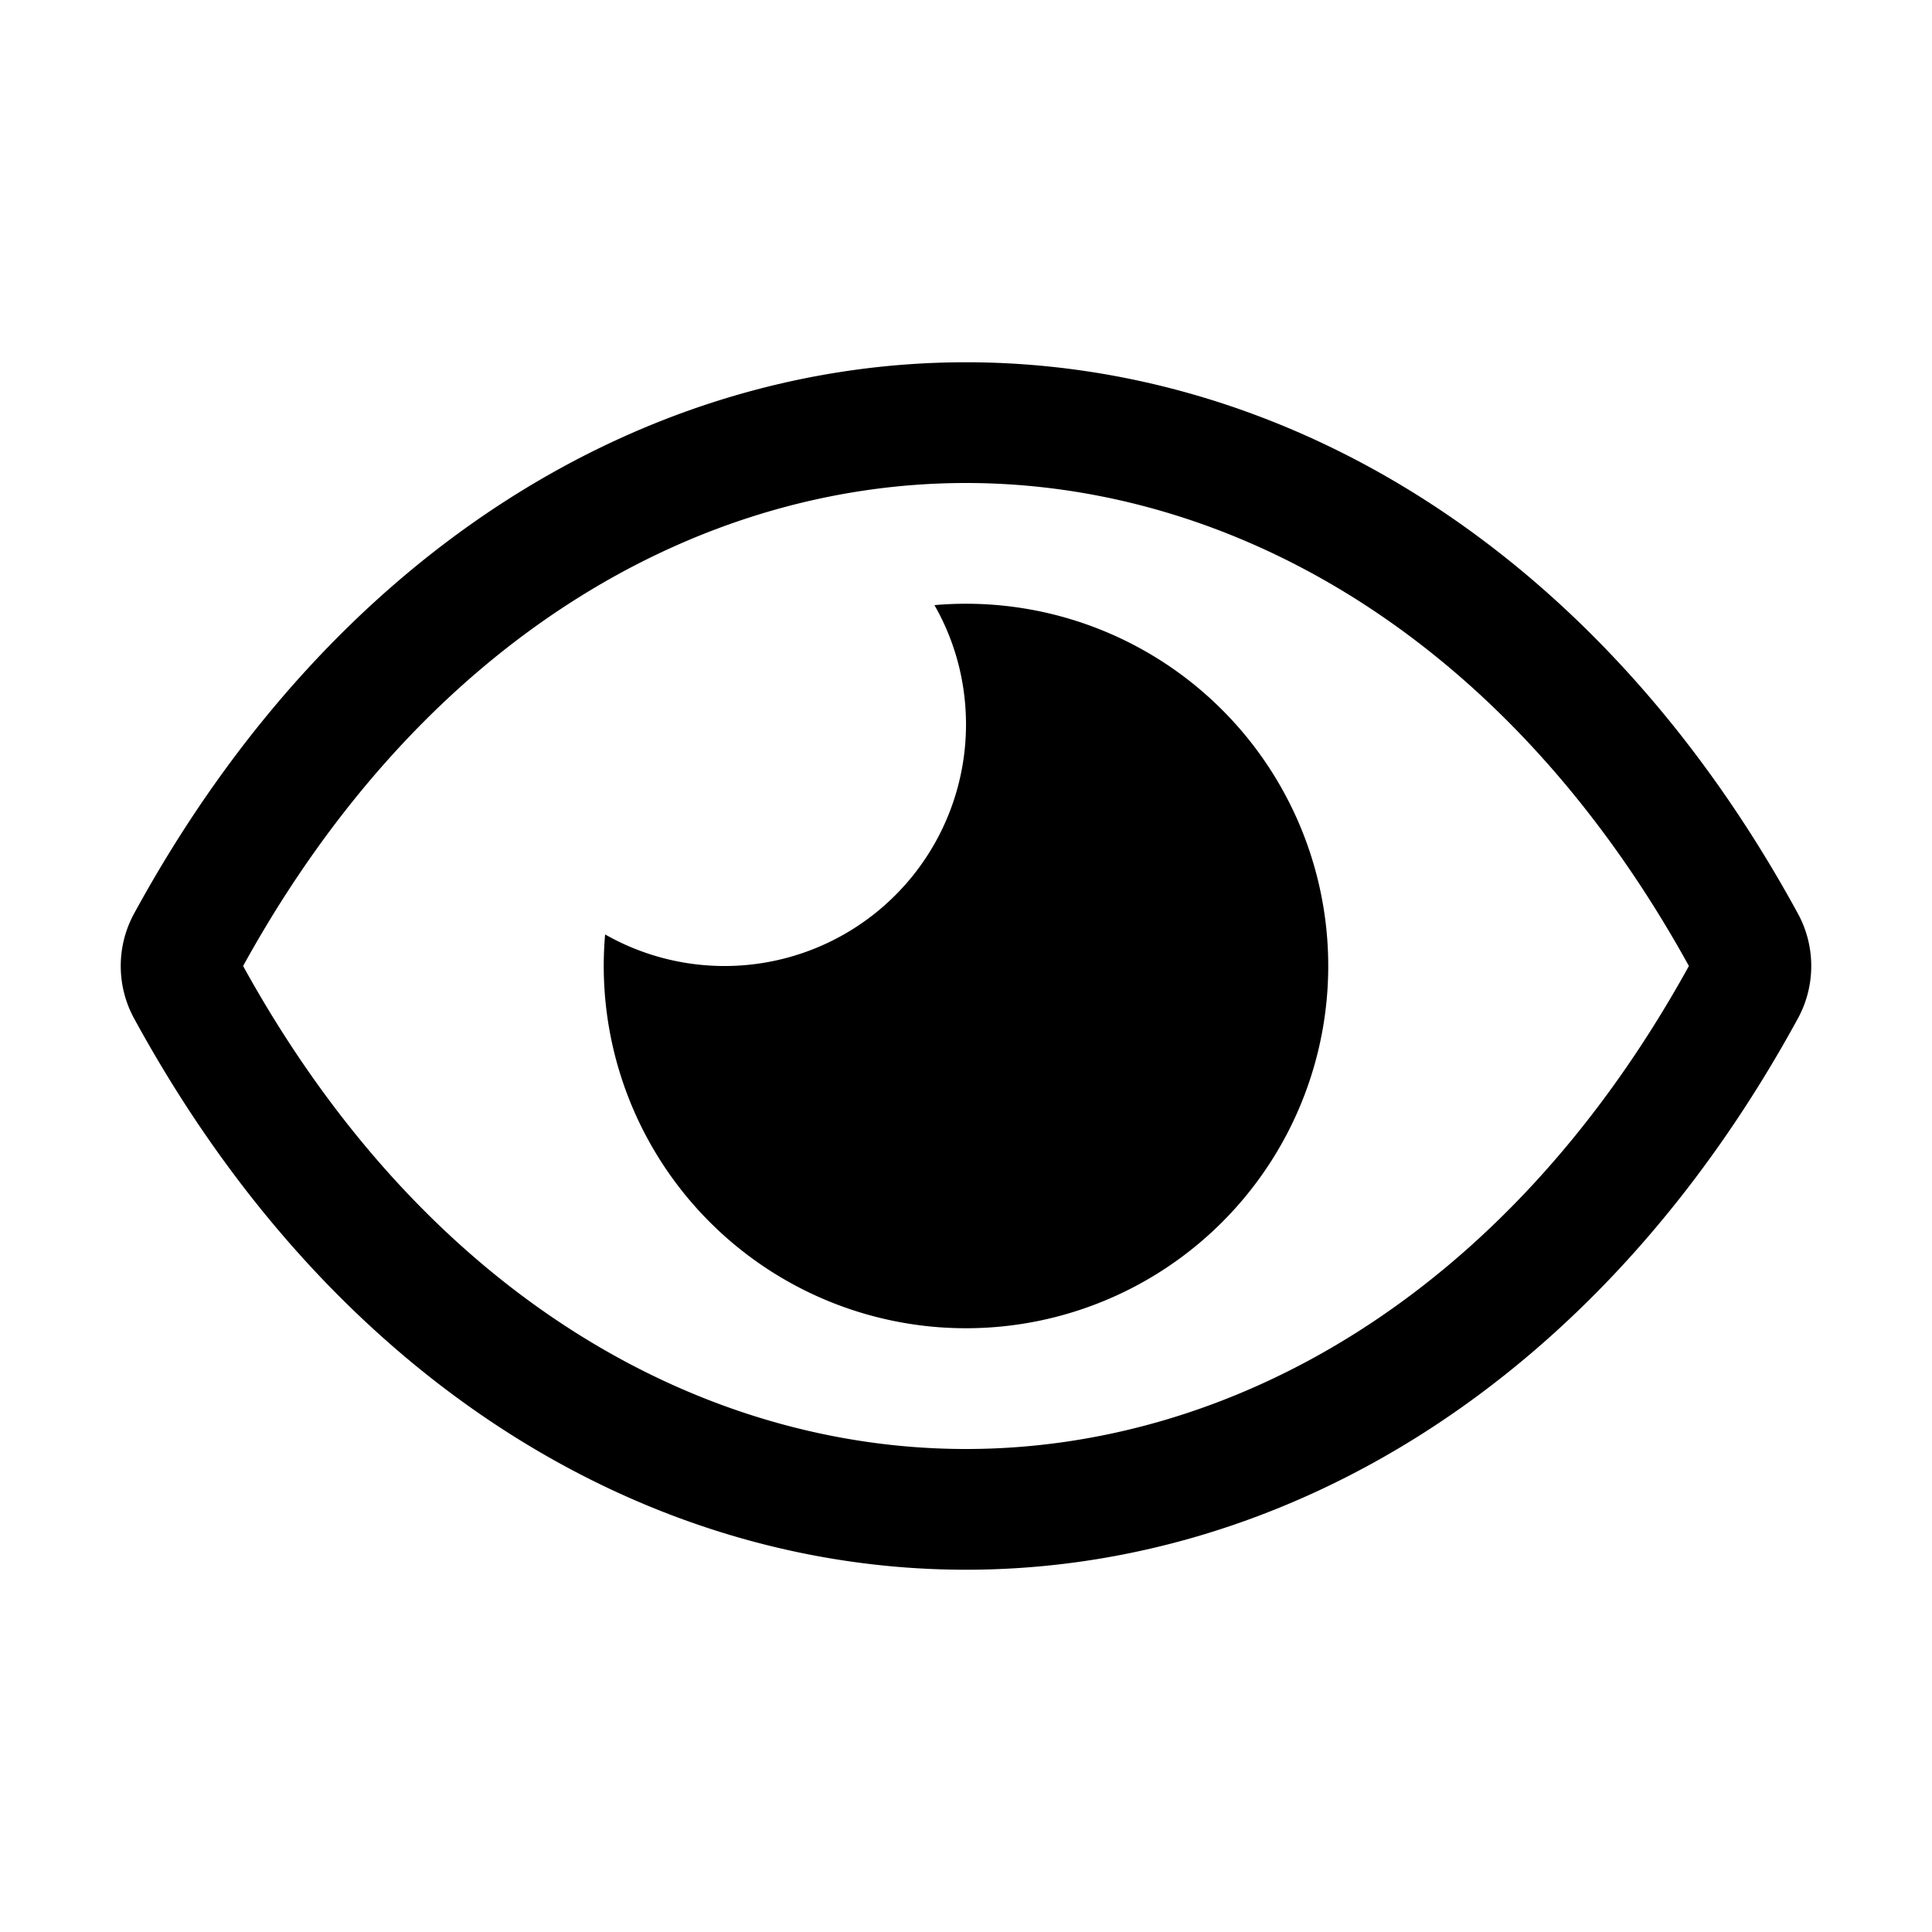 <svg xmlns="http://www.w3.org/2000/svg" width="24" height="24" viewBox="0 0 24 24">
  <g class="ic-eye">
    <path fill-rule="evenodd" d="M12 18c-3.279 0-6.715-1.891-8.98-6C5.284 7.891 8.72 6 12 6c3.28 0 6.715 1.891 8.98 6-2.265 4.109-5.7 6-8.98 6Zm10.335-6.65c-4.98-9.133-15.69-9.133-20.67 0-.22.404-.22.896 0 1.3 4.98 9.133 15.69 9.133 20.67 0 .22-.404.22-.896 0-1.3ZM12 9a3 3 0 0 1-4.483 2.608 4.5 4.5 0 1 0 4.091-4.091c.25.437.392.943.392 1.483Z" class="Icon"/>
  </g>
</svg>
